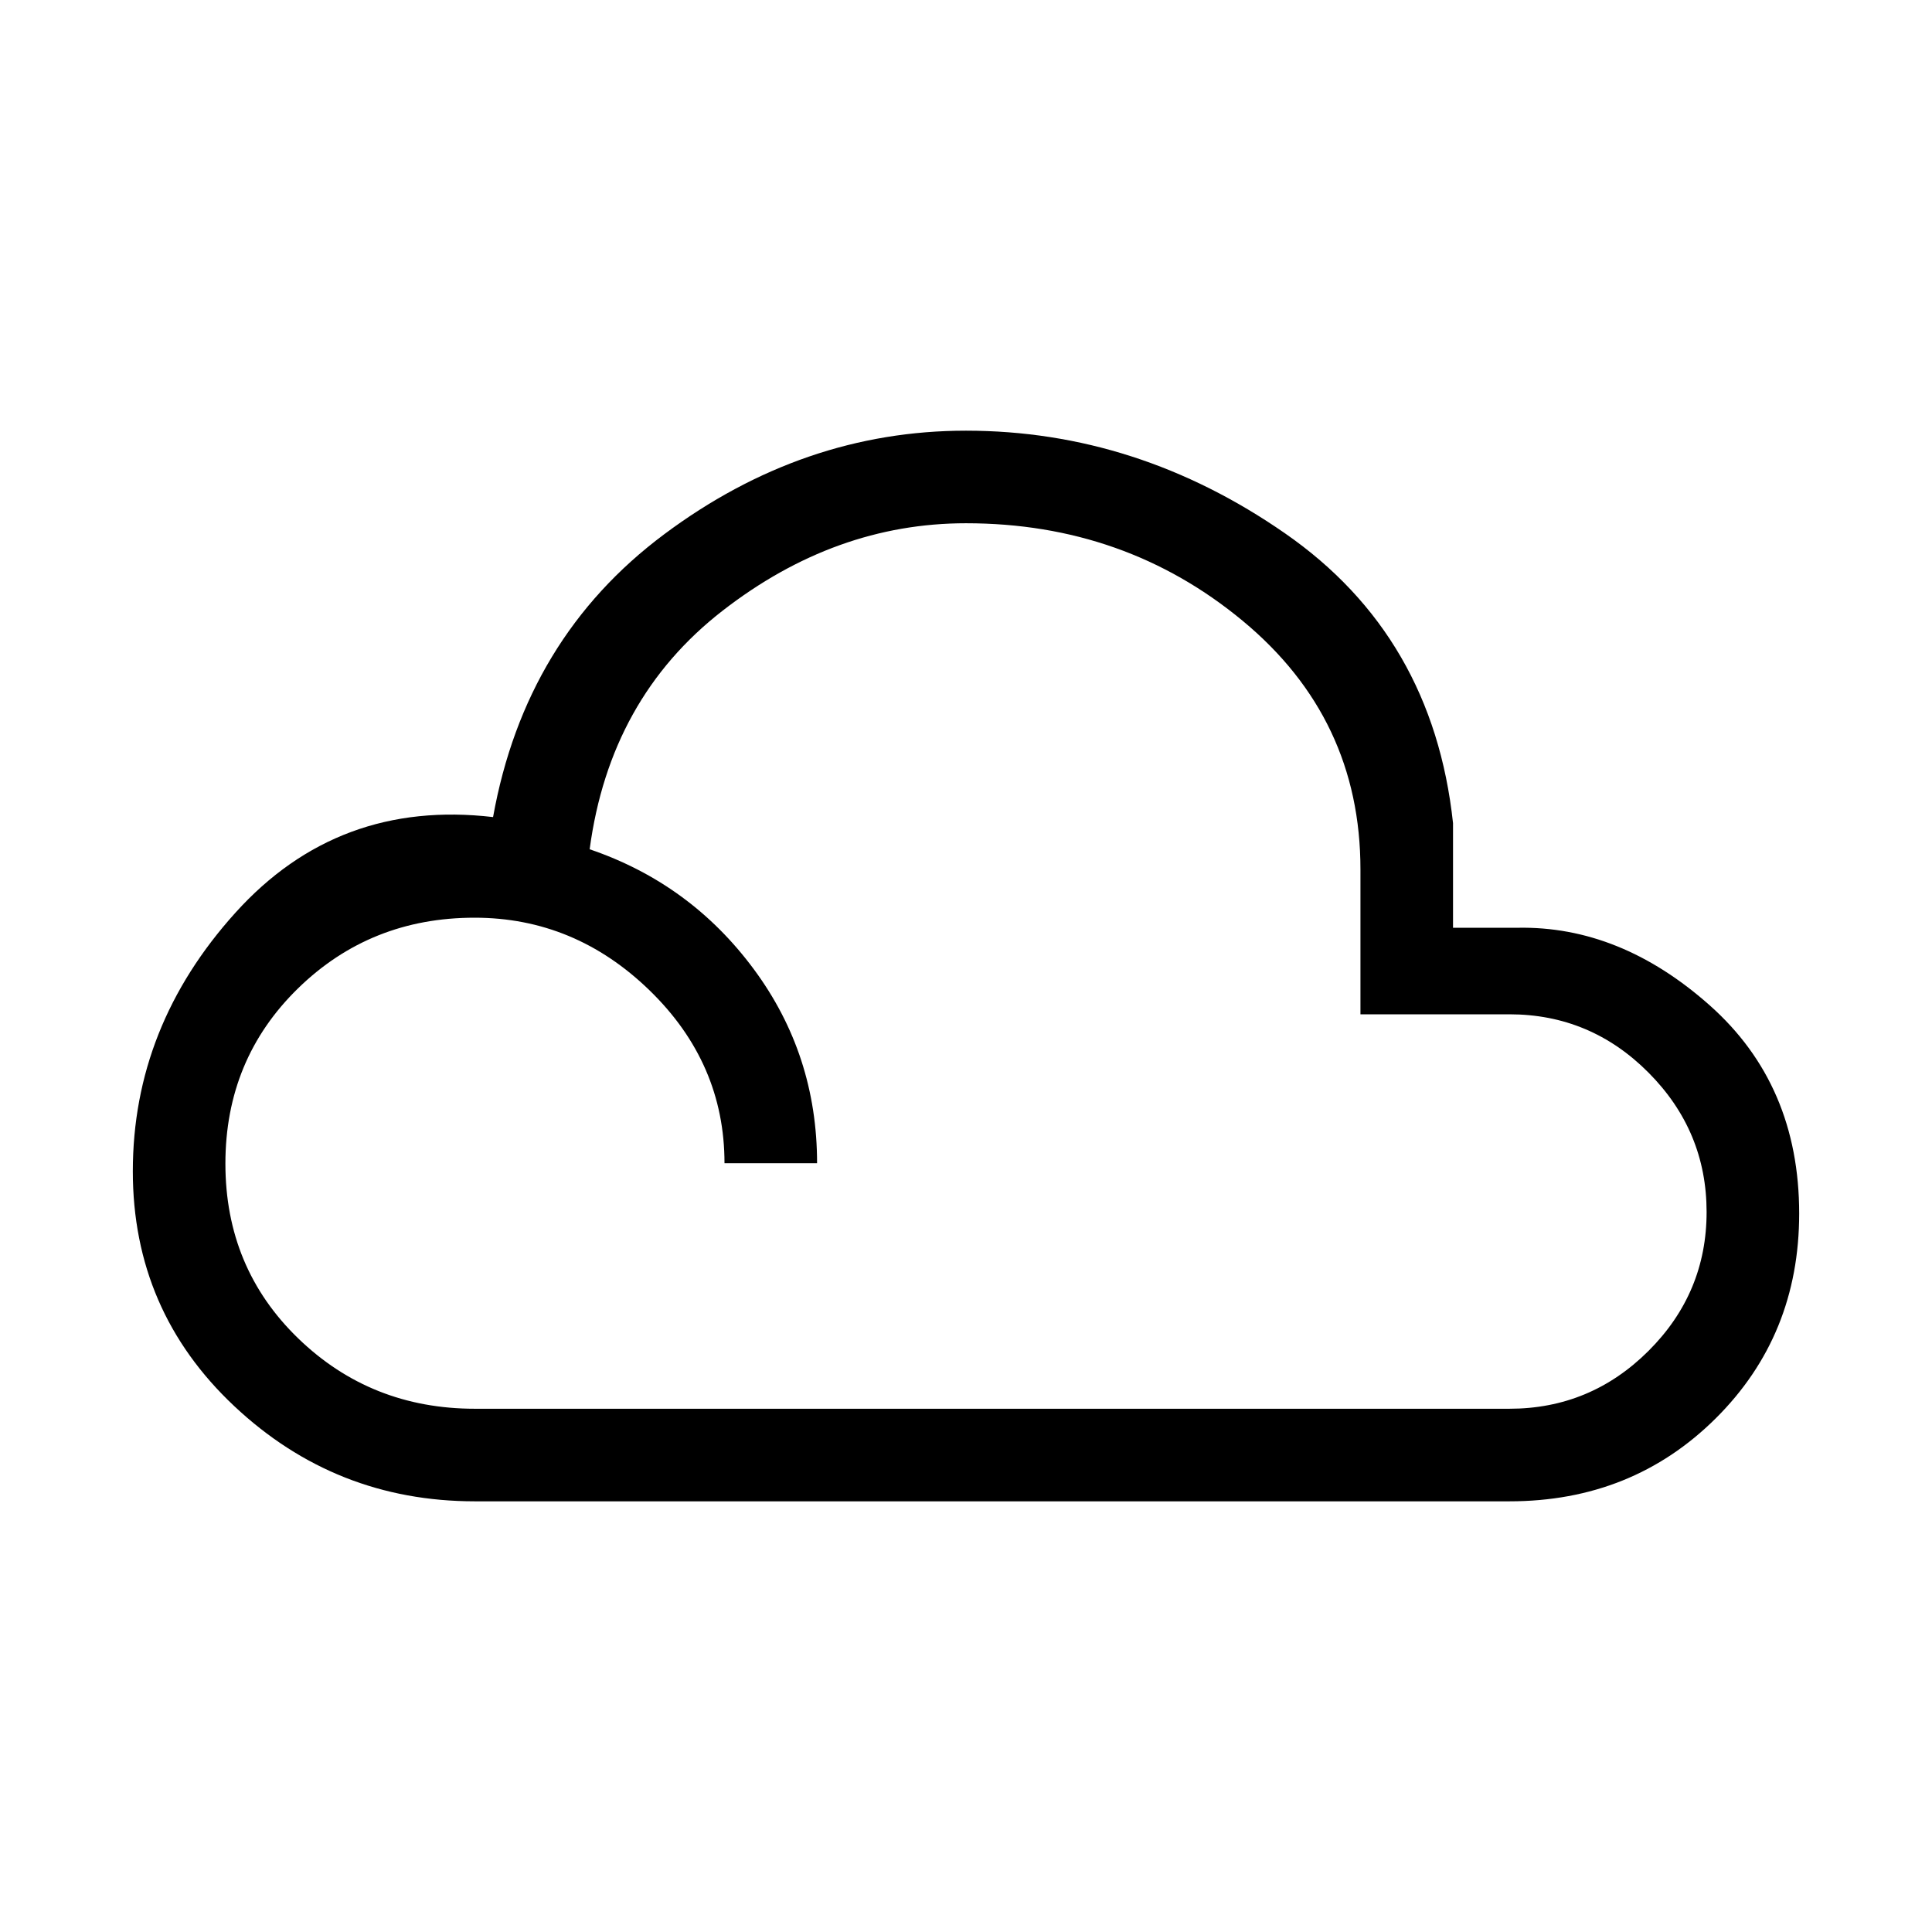 <svg xmlns="http://www.w3.org/2000/svg" height="20" viewBox="0 -960 960 960" width="20"><path d="M236-214q-69.29 0-119.65-47.35Q66-308.71 66-378q0-72 51-128.5T245-554q16-89 85-140.5T480-746q85 0 158.5 51T722-551v52h32q51-1 95.5 38.5T894-357q0 60.61-41.5 101.81Q811-214 750-214H236Zm0-46h514q40.32 0 69.16-28.77 28.84-28.78 28.84-69Q848-398 819.16-427q-28.84-29-69.16-29h-74v-72q0-75-58.5-123.5T480-700q-65 0-121 43.5T293-538q50 17 81.5 59.5T406-382h-46q0-49.71-37.2-85.86-37.2-36.14-87-36.14-51.8 0-87.8 35.2t-36 87q0 51.8 36.14 86.8 36.15 35 87.86 35Z"/></svg>